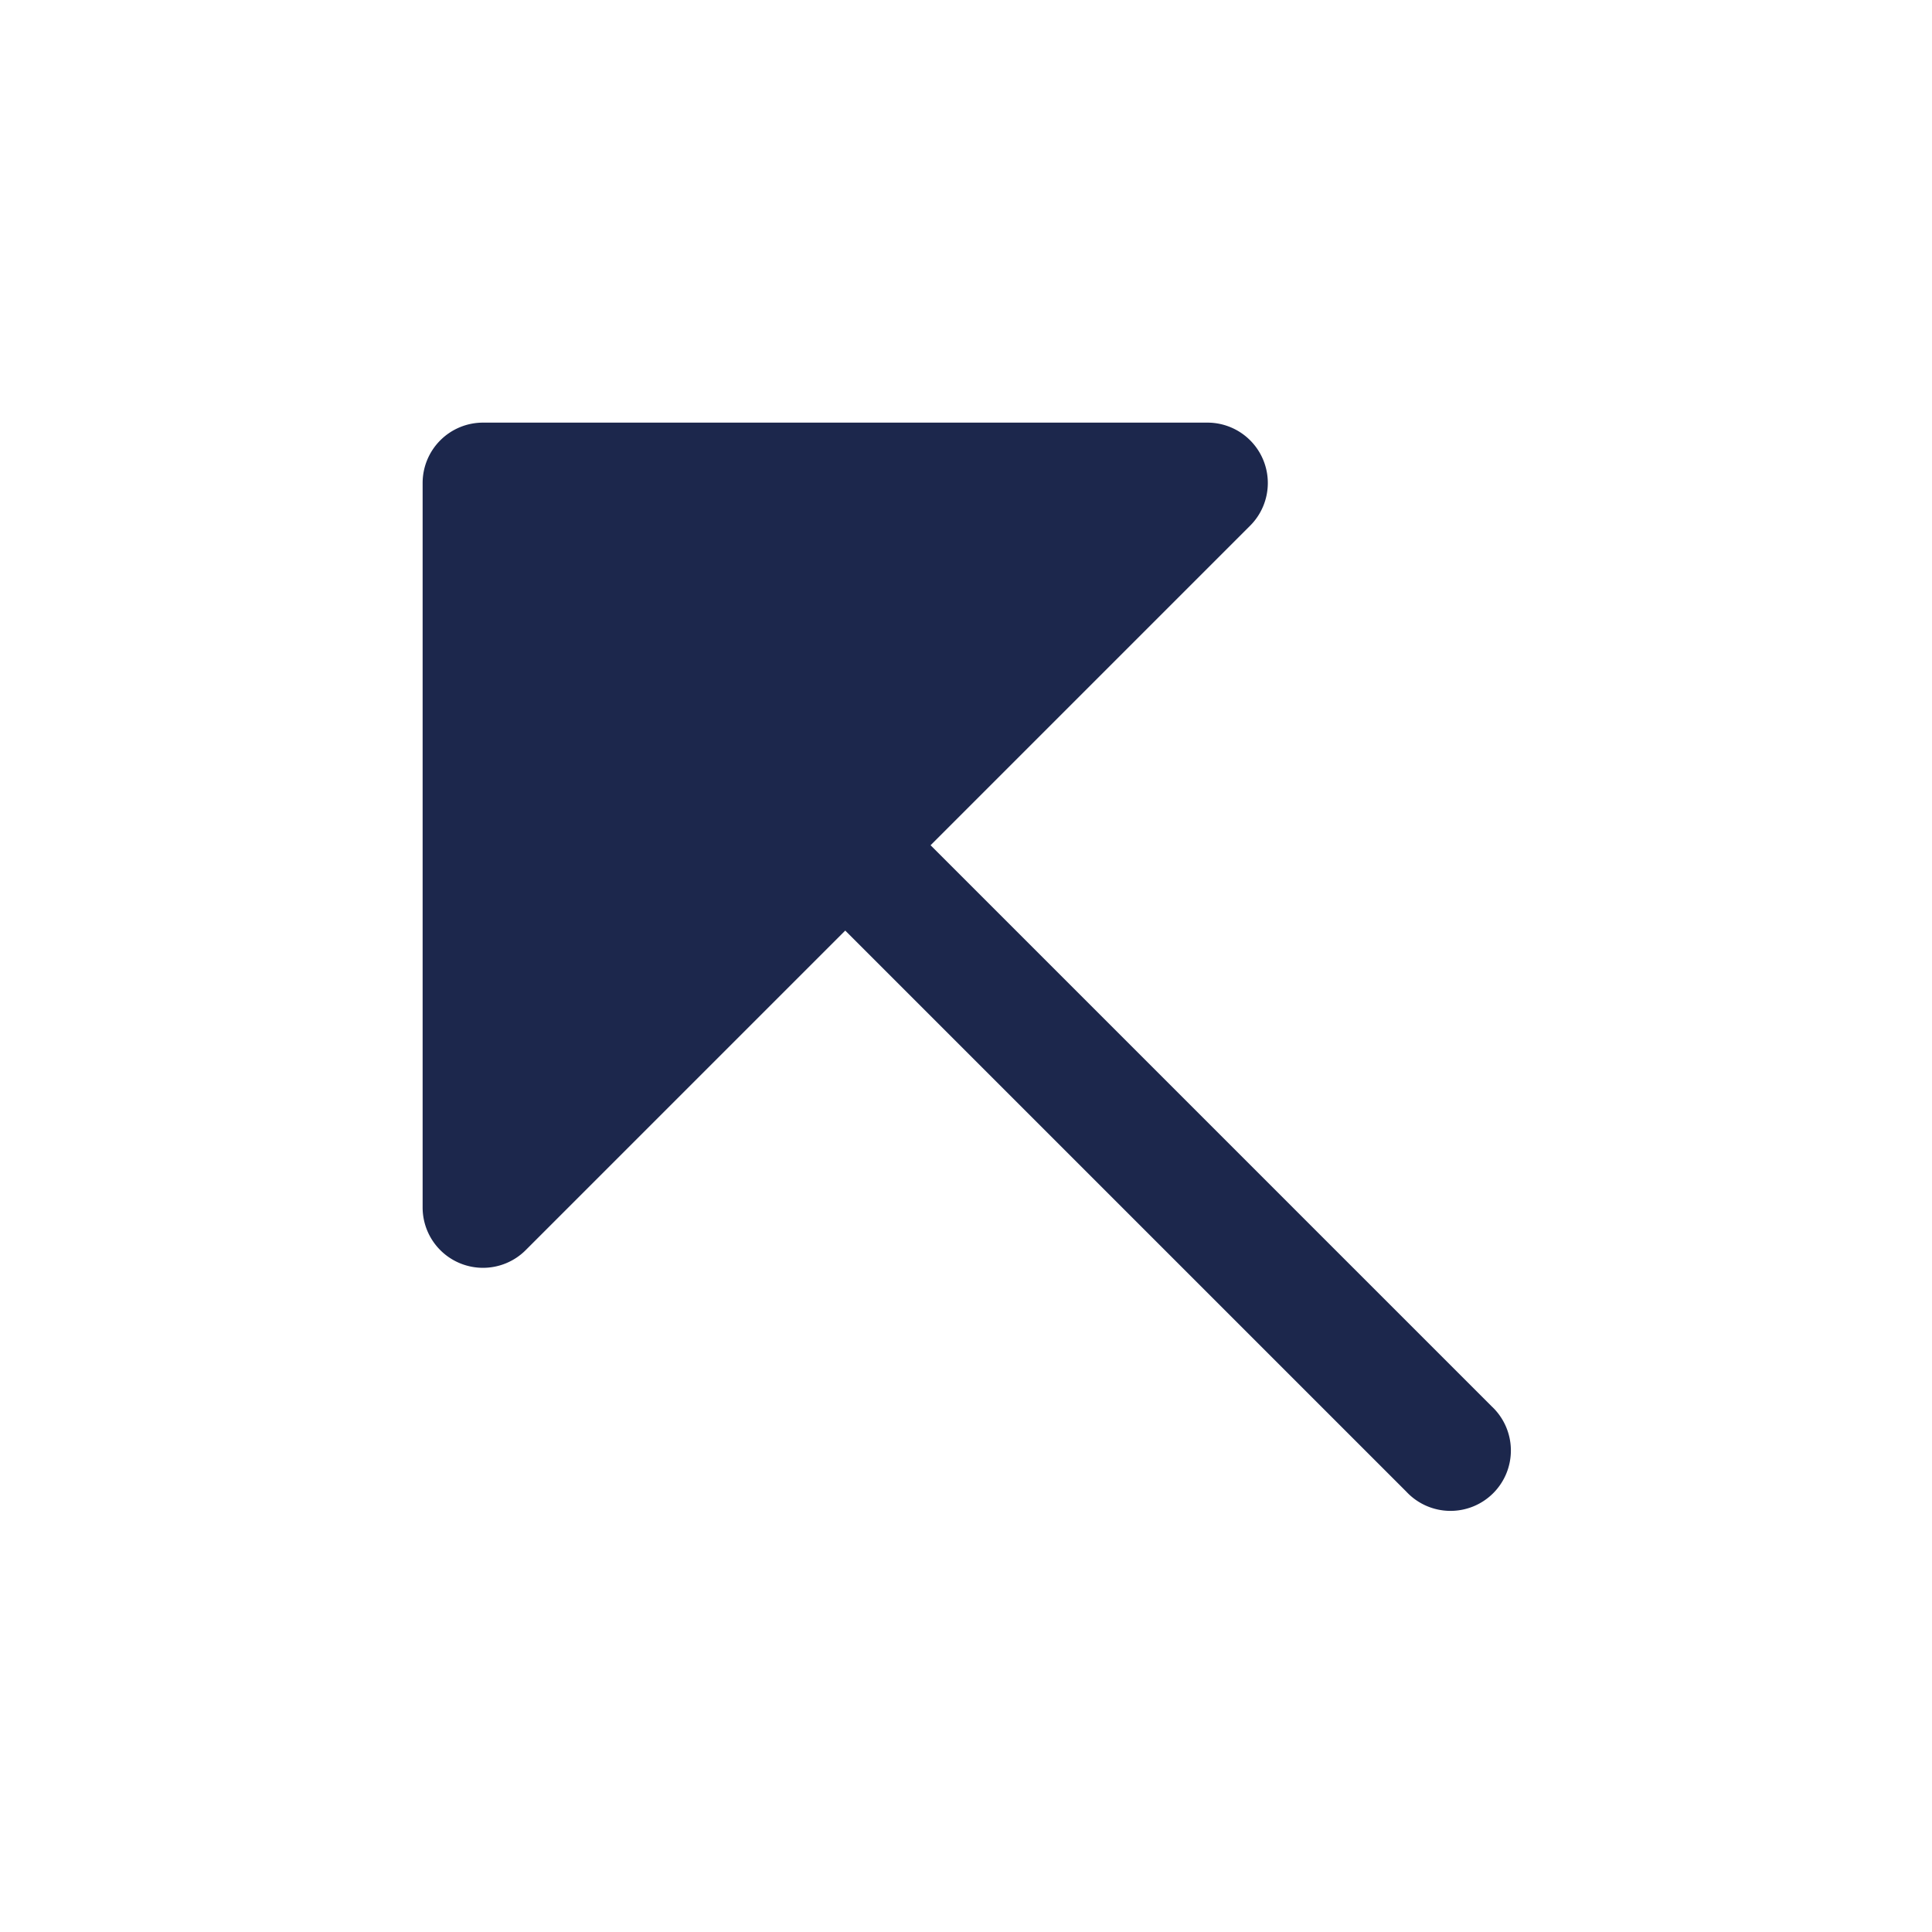 <svg xmlns="http://www.w3.org/2000/svg" width="24" height="24" fill="none">
  <path fill="#1C274C" d="M18.53 17.47a.75.75 0 1 1-1.06 1.06l-6.97-6.97-3.97 3.97A.75.75 0 0 1 5.25 15V6A.75.75 0 0 1 6 5.25h9a.75.75 0 0 1 .53 1.28l-3.97 3.97 6.97 6.97Z"/>
</svg>
